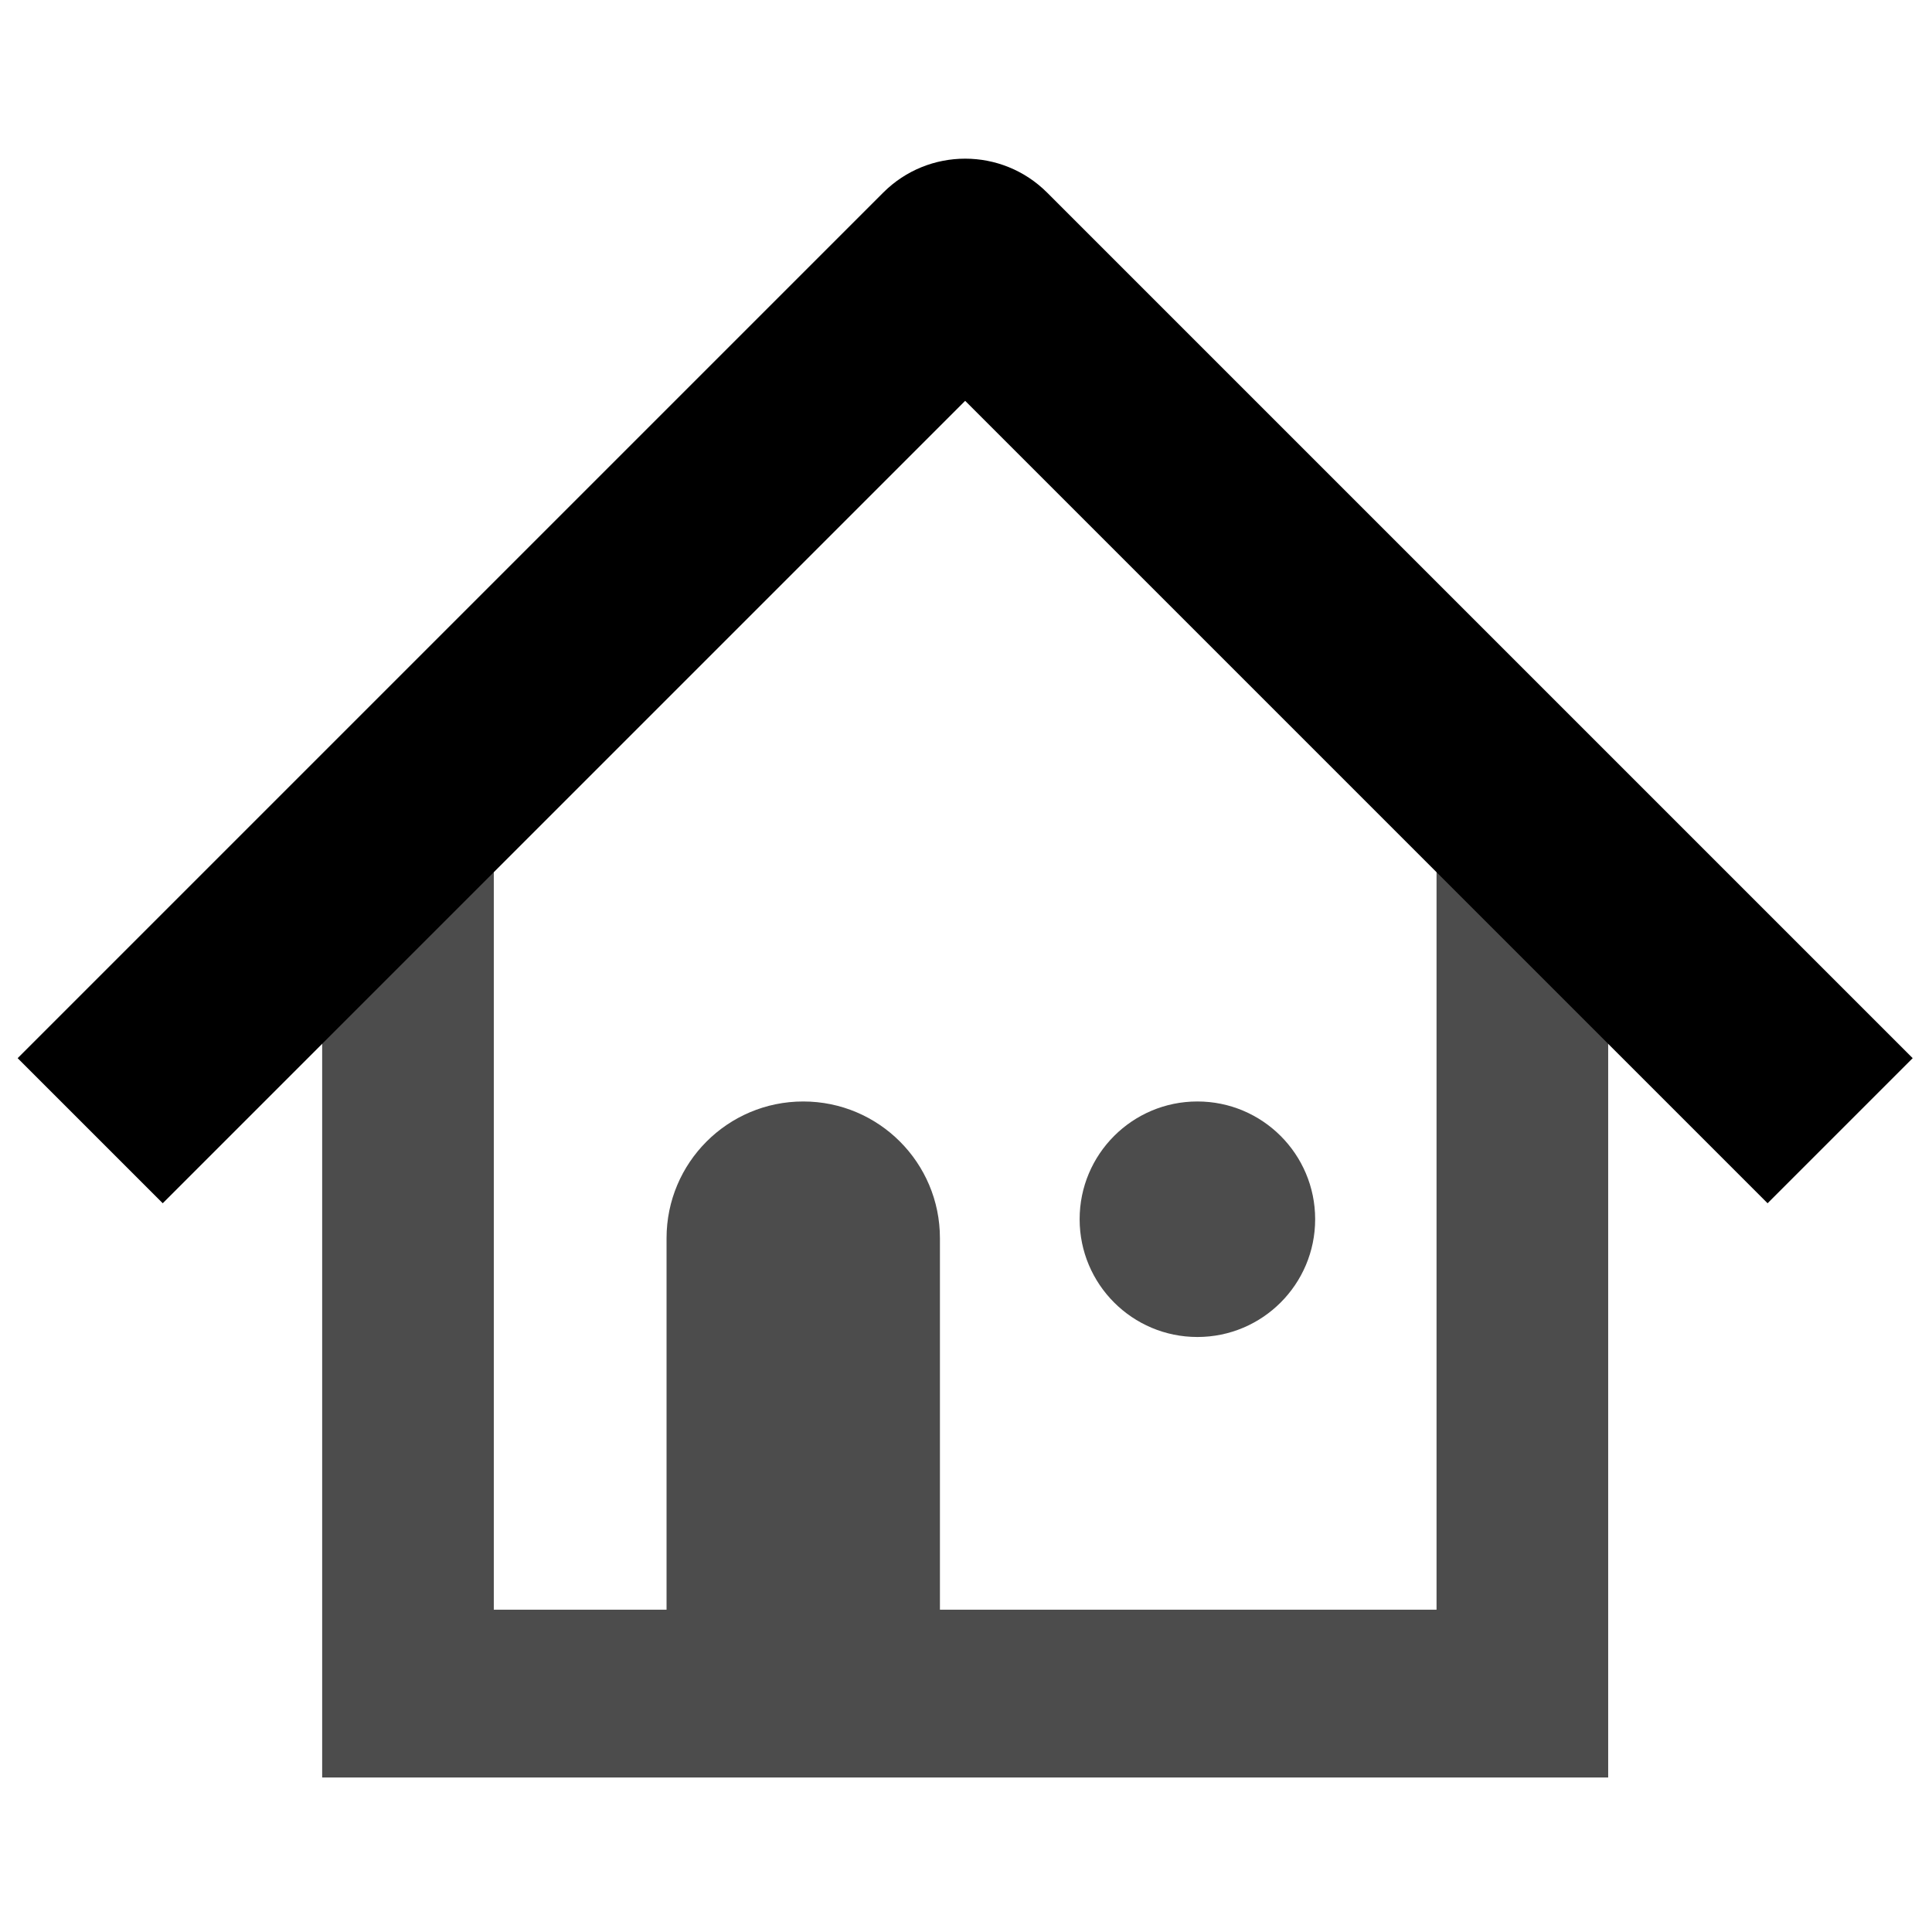 <?xml version="1.0" encoding="utf-8"?>
<!-- Generator: Adobe Illustrator 25.0.1, SVG Export Plug-In . SVG Version: 6.00 Build 0)  -->
<svg version="1.1" id="Ebene_1" xmlns="http://www.w3.org/2000/svg" xmlns:xlink="http://www.w3.org/1999/xlink" x="0px" y="0px"
	 viewBox="0 0 500 500" style="enable-background:new 0 0 500 500;" xml:space="preserve">
<style type="text/css">
	.st0{opacity:0.5;}
	.st1{opacity:0.6;}
	.st2{opacity:0.7;}
	.st3{opacity:0.79;}
</style>
<path d="M457.451,311.401L249.785,103.735L42.118,311.401L4.569,273.853L228.572,49.851
	c11.716-11.716,30.711-11.716,42.426,0L495,273.853L457.451,311.401z"/>
<path class="st2" d="M371.776,216.913v199.675H243.253v-96.153c0-19.537-15.838-35.375-35.375-35.375
	c-19.537,0-35.375,15.838-35.375,35.375v96.153h-44.708v-200.675l-44.419,13v231.094h332.82V228.913L371.776,216.913z
	"/>
<circle class="st2" cx="309.885" cy="315.536" r="30.477"/>
</svg>
